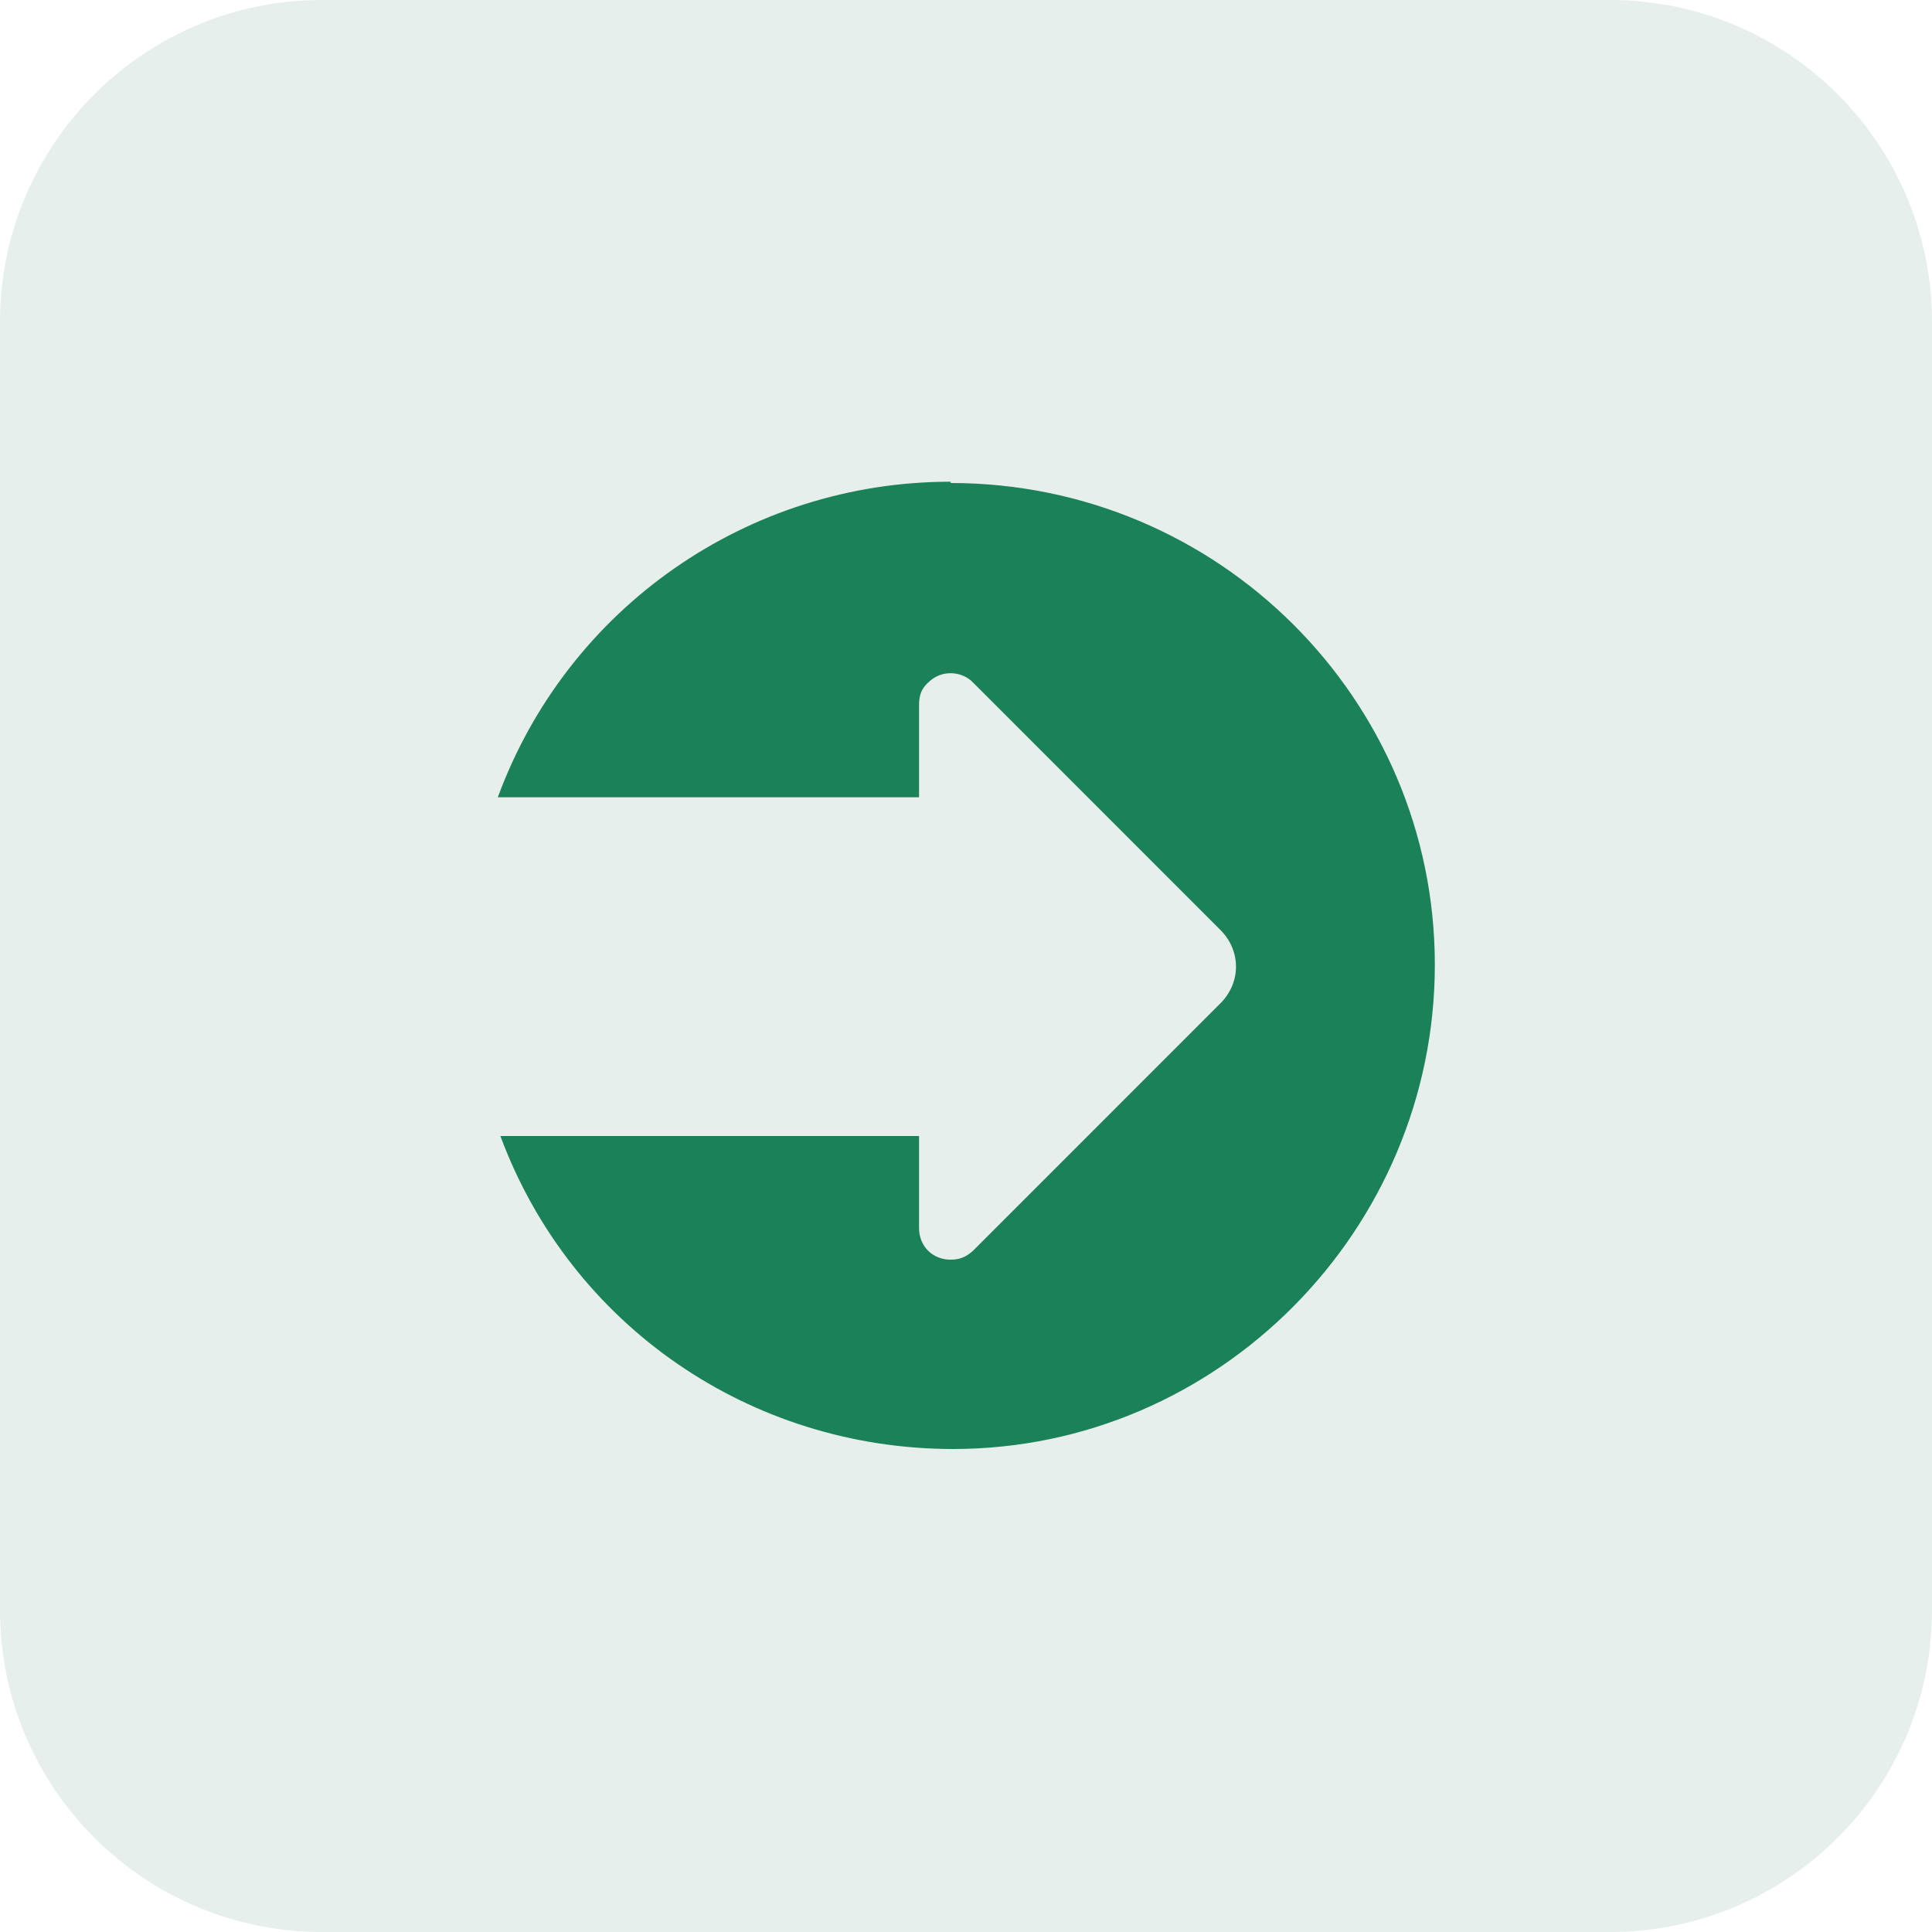 <svg width="30" height="30" viewBox="0 0 30 30" fill="none" xmlns="http://www.w3.org/2000/svg">
<g opacity="0.1">
<path d="M25 0H5C2.239 0 0 2.239 0 5V25C0 27.761 2.239 30 5 30H25C27.761 30 30 27.761 30 25V5C30 2.239 27.761 0 25 0Z" fill="#005C35"/>
</g>
<path d="M14.761 7.5C18.921 7.5 22.28 10.86 22.28 14.98C22.28 19.1 18.921 22.5 14.8 22.5C11.65 22.5 8.86 20.58 7.77 17.64H14.271V19.07C14.271 19.35 14.48 19.56 14.761 19.56C14.9 19.56 15.001 19.52 15.111 19.42L18.96 15.57C19.27 15.25 19.27 14.77 18.96 14.45L15.111 10.6C14.941 10.42 14.62 10.39 14.411 10.6C14.3 10.7 14.271 10.81 14.271 10.95V12.38H7.73C8.81 9.44 11.611 7.48 14.761 7.48" fill="#1B8158"/>
</svg>

